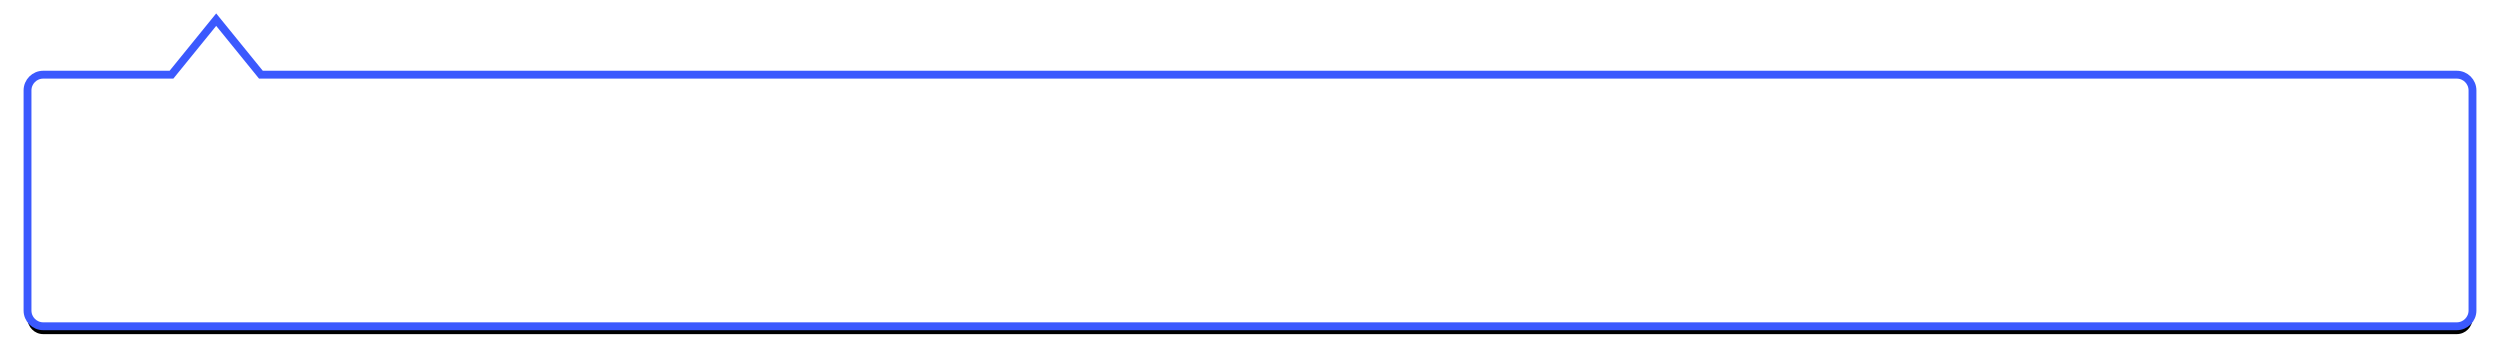 <?xml version="1.0" encoding="UTF-8"?>
<svg width="636px" height="92px" viewBox="0 0 636 92" version="1.1" xmlns="http://www.w3.org/2000/svg" xmlns:xlink="http://www.w3.org/1999/xlink">
    <defs>
        <path d="M48,1.84316001e-16 L59.376,14 L618,14 C620.209,14 622,15.791 622,18 L622,74 C622,76.209 620.209,78 618,78 L4,78 C1.791,78 -5.05852902e-15,76.209 0,74 L0,18 C-2.705415e-16,15.791 1.791,14 4,14 L36.625,14 L48,1.84316001e-16 Z" id="path-1"></path>
        <filter x="-1.8%" y="-12.3%" width="103.5%" height="129.0%" filterUnits="objectBoundingBox" id="filter-2">
            <feMorphology radius="1" operator="dilate" in="SourceAlpha" result="shadowSpreadOuter1"></feMorphology>
            <feOffset dx="0" dy="2" in="shadowSpreadOuter1" result="shadowOffsetOuter1"></feOffset>
            <feGaussianBlur stdDeviation="3" in="shadowOffsetOuter1" result="shadowBlurOuter1"></feGaussianBlur>
            <feComposite in="shadowBlurOuter1" in2="SourceAlpha" operator="out" result="shadowBlurOuter1"></feComposite>
            <feColorMatrix values="0 0 0 0 0   0 0 0 0 0   0 0 0 0 0  0 0 0 0.201 0" type="matrix" in="shadowBlurOuter1"></feColorMatrix>
        </filter>
    </defs>
    <g id="B端移动端v1.0" stroke="none" stroke-width="1" fill="none" fill-rule="evenodd">
        <g id="登录-邮箱格式错误提示" transform="translate(-57, -511)">
            <g id="形状结合" transform="translate(64, 516)">
                <use fill="black" fill-opacity="1" filter="url(#filter-2)" xlink:href="#path-1"></use>
                <use stroke="#3B59FE" stroke-width="2" fill="#FFFFFF" fill-rule="evenodd" xlink:href="#path-1"></use>
            </g>
        </g>
    </g>
</svg>